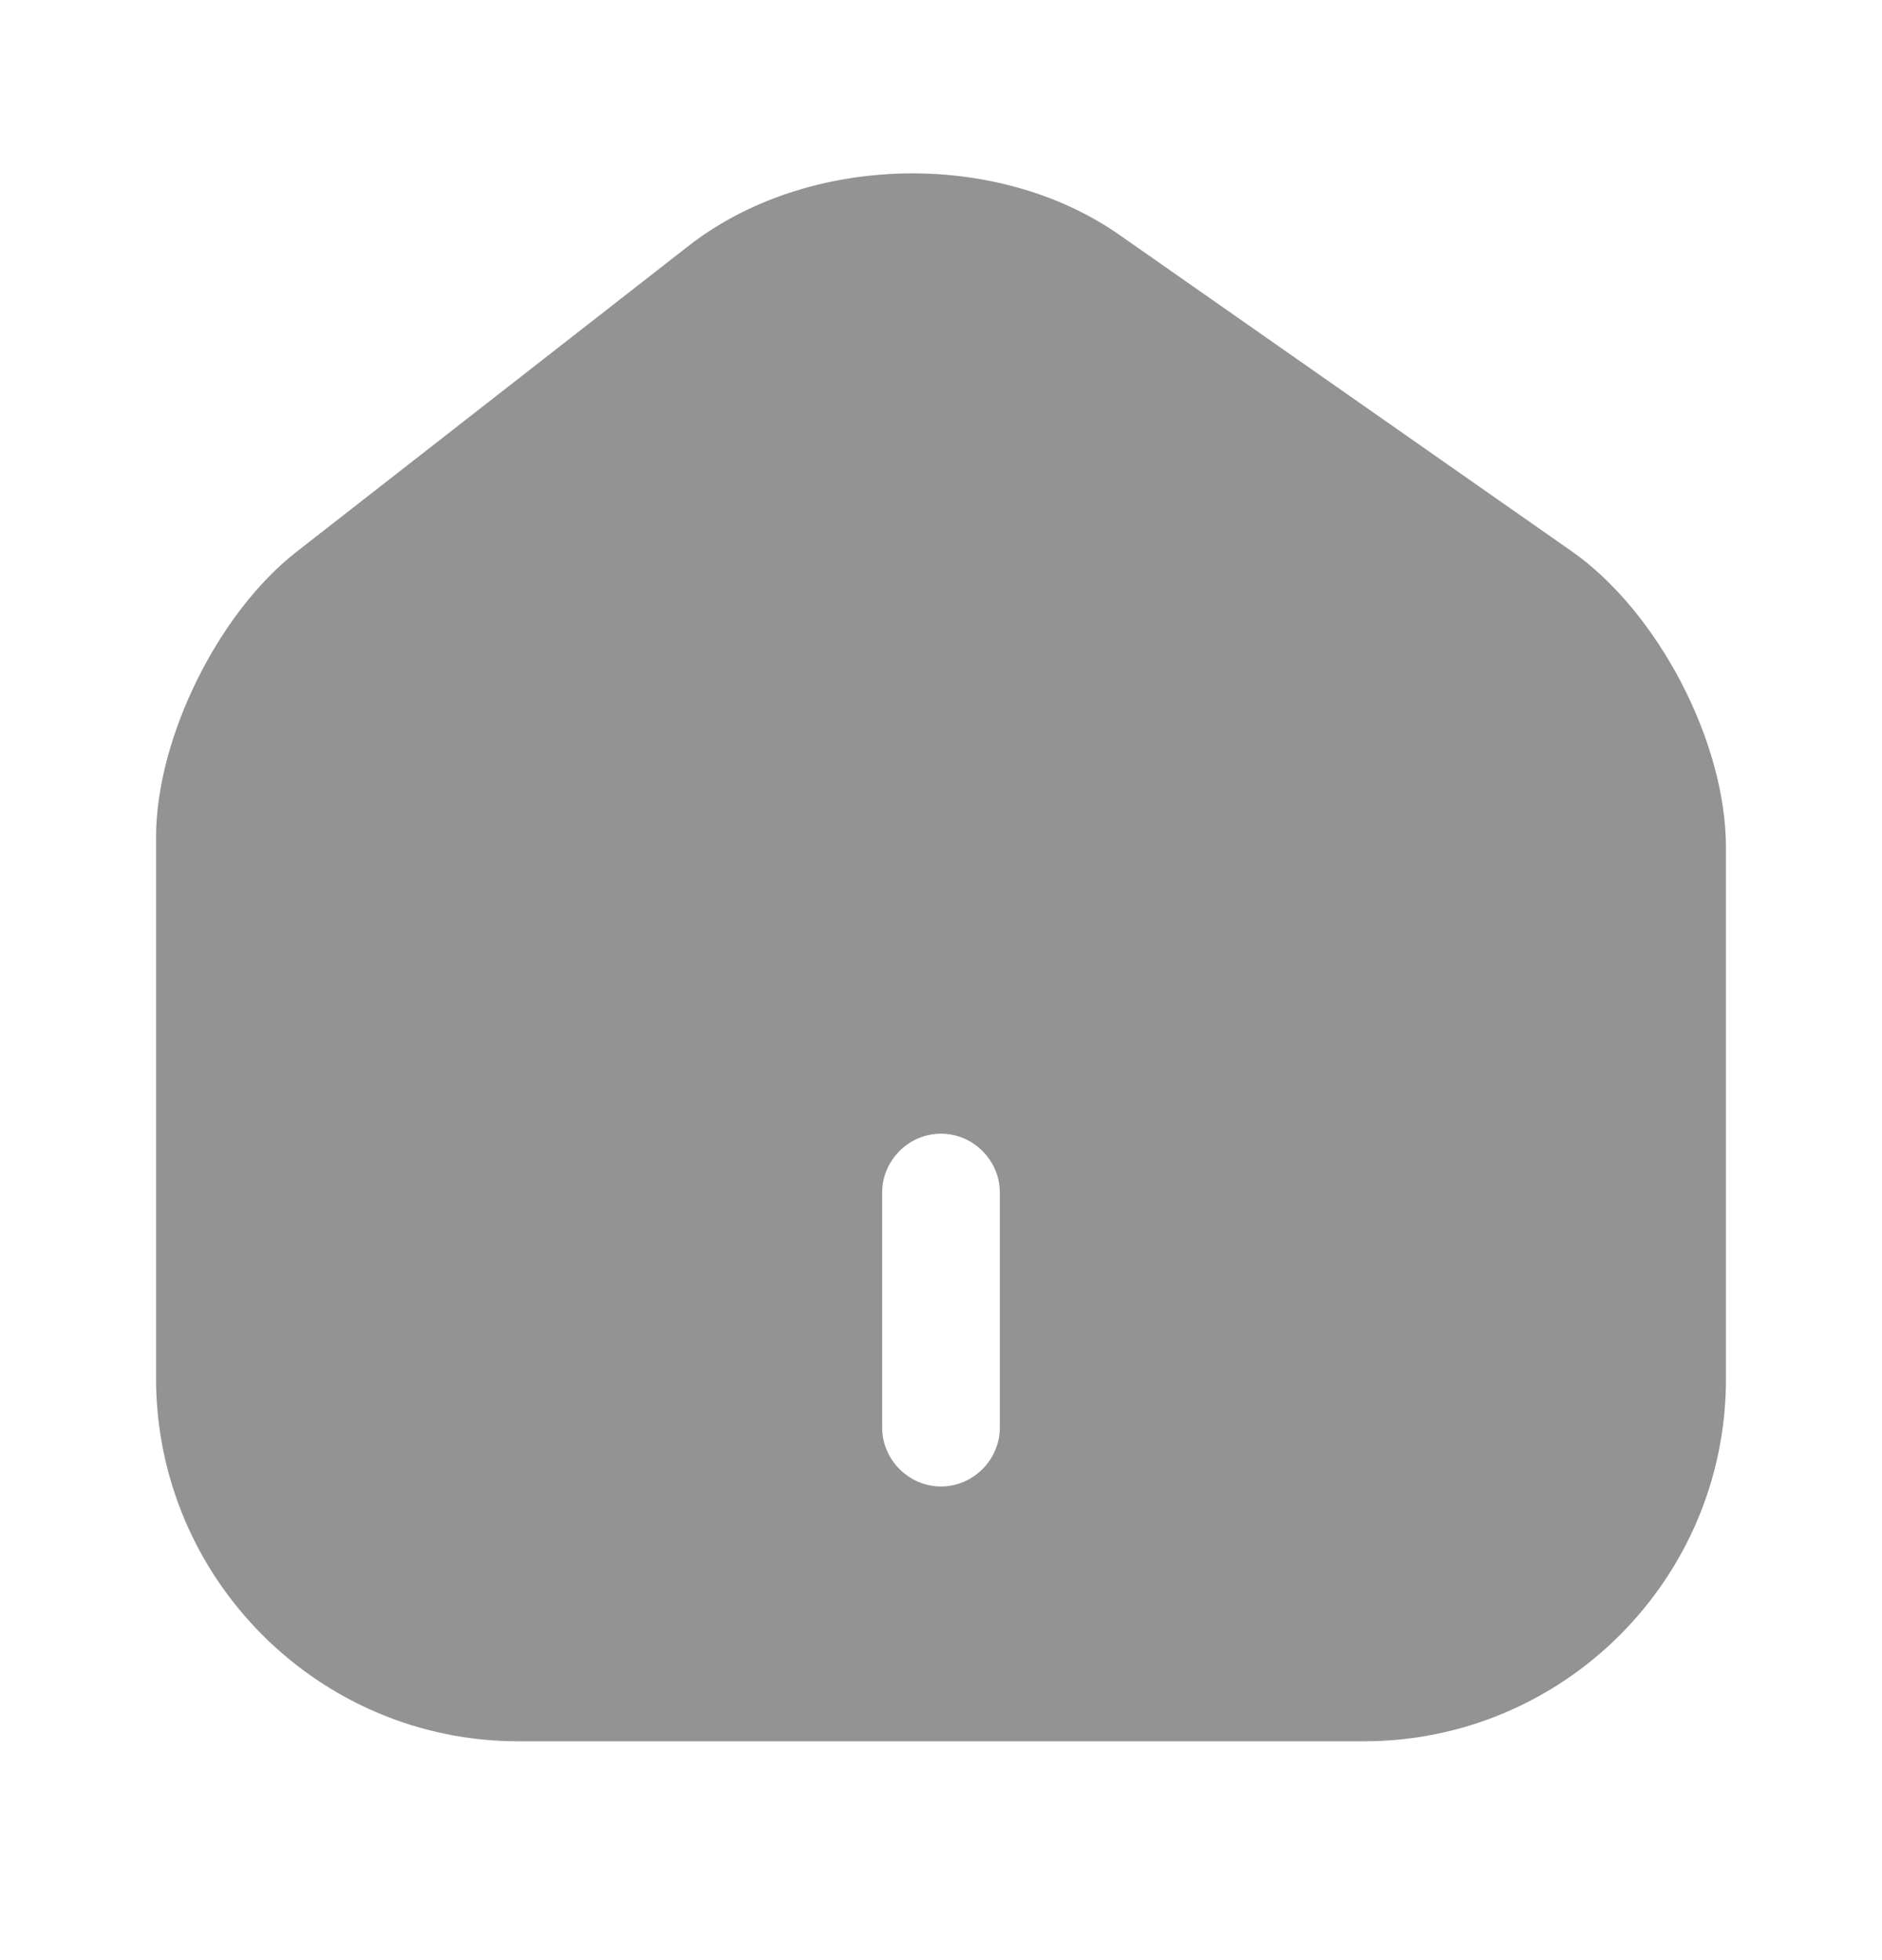 <svg width="24" height="25" viewBox="0 0 24 25" fill="none" xmlns="http://www.w3.org/2000/svg">
<path d="M20.04 7.029L14.28 2.999C12.71 1.899 10.3 1.959 8.79 3.129L3.78 7.039C2.78 7.819 1.99 9.419 1.99 10.679V17.579C1.99 20.129 4.06 22.209 6.61 22.209H17.39C19.94 22.209 22.01 20.139 22.01 17.589V10.809C22.01 9.459 21.14 7.799 20.04 7.029ZM12.75 18.209C12.75 18.619 12.41 18.959 12 18.959C11.59 18.959 11.25 18.619 11.25 18.209V15.209C11.25 14.799 11.59 14.459 12 14.459C12.41 14.459 12.75 14.799 12.75 15.209V18.209Z" fill="#939393"/>
</svg>

